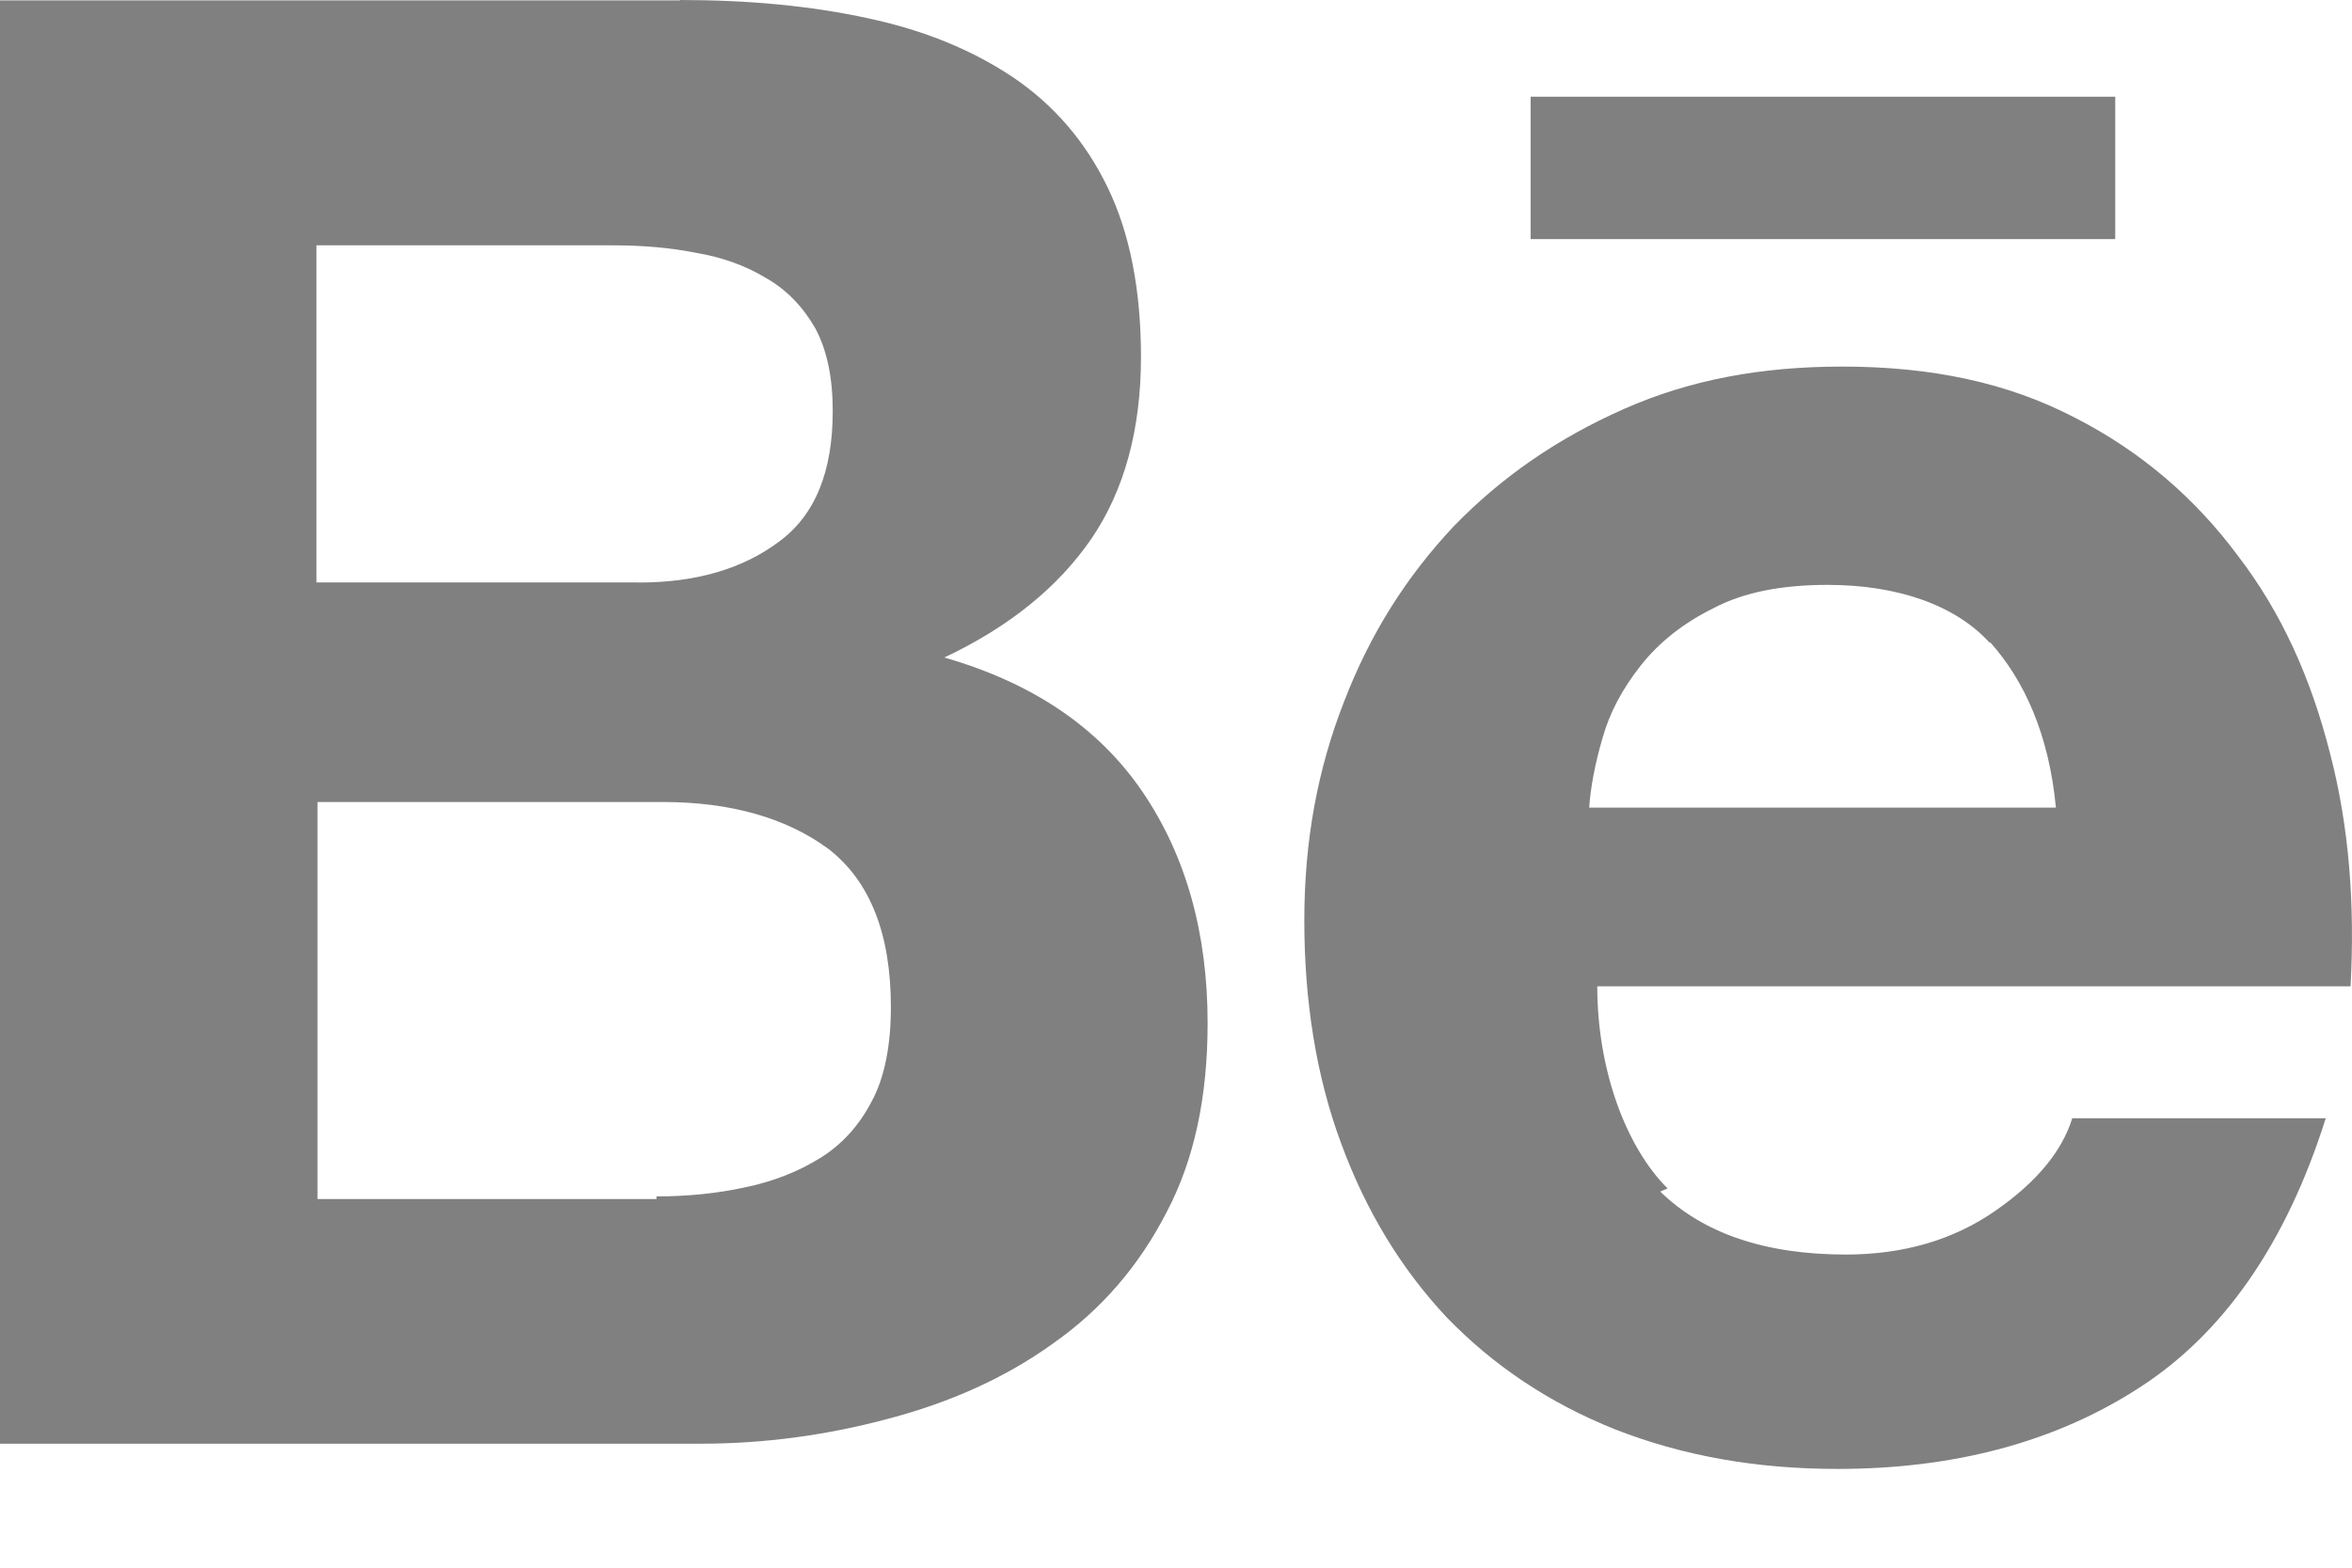 <?xml version="1.0" encoding="UTF-8"?>
<svg width="18px" height="12px" viewBox="0 0 18 12" version="1.1" xmlns="http://www.w3.org/2000/svg" xmlns:xlink="http://www.w3.org/1999/xlink">
    <!-- Generator: Sketch 42 (36781) - http://www.bohemiancoding.com/sketch -->
    <title>social icon / behance</title>
    <desc>Created with Sketch.</desc>
    <defs></defs>
    <g id="Layout-Mobile" stroke="none" stroke-width="1" fill="none" fill-rule="evenodd">
        <g id="Home" transform="translate(-191, -2273)" fill="#808080">
            <g id="&lt;section&gt;-contact" transform="translate(0, 2028)">
                <g id="Social-Icons" transform="translate(68, 239)">
                    <g id="social-icon-/-behance" transform="translate(120, 0)">
                        <path d="M8.204,6 C8.731,6 9.208,6.045 9.644,6.14 C10.076,6.232 10.445,6.385 10.758,6.595 C11.066,6.805 11.308,7.084 11.478,7.437 C11.646,7.784 11.732,8.218 11.732,8.732 C11.732,9.287 11.605,9.752 11.353,10.123 C11.099,10.493 10.725,10.798 10.227,11.033 C10.906,11.228 11.409,11.571 11.743,12.06 C12.079,12.554 12.242,13.148 12.242,13.832 C12.242,14.393 12.141,14.875 11.928,15.279 C11.715,15.694 11.423,16.03 11.053,16.288 C10.694,16.546 10.268,16.737 9.797,16.86 C9.337,16.984 8.855,17.051 8.362,17.051 L3,17.051 L3,6.003 L8.204,6.003 L8.204,6 Z M15.706,15.121 C16.035,15.442 16.51,15.603 17.126,15.603 C17.568,15.603 17.951,15.491 18.272,15.267 C18.591,15.046 18.783,14.807 18.859,14.56 L20.799,14.56 C20.496,15.521 20.014,16.209 19.374,16.621 C18.735,17.036 17.961,17.244 17.064,17.244 C16.436,17.244 15.876,17.143 15.36,16.941 C14.855,16.739 14.429,16.453 14.07,16.082 C13.722,15.71 13.453,15.268 13.263,14.75 C13.072,14.234 12.982,13.662 12.982,13.045 C12.982,12.439 13.083,11.89 13.285,11.374 C13.487,10.847 13.767,10.41 14.126,10.028 C14.496,9.647 14.922,9.355 15.427,9.131 C15.932,8.907 16.481,8.806 17.098,8.806 C17.782,8.806 18.365,8.929 18.881,9.198 C19.386,9.456 19.801,9.815 20.126,10.253 C20.462,10.69 20.687,11.195 20.832,11.767 C20.978,12.327 21.023,12.922 20.989,13.55 L15.224,13.55 C15.224,14.178 15.437,14.772 15.762,15.097 L15.706,15.121 Z M8.024,15.158 C8.263,15.158 8.491,15.135 8.705,15.088 C8.922,15.043 9.115,14.965 9.277,14.864 C9.441,14.763 9.575,14.617 9.673,14.427 C9.77,14.247 9.818,14.001 9.818,13.709 C9.818,13.148 9.658,12.744 9.34,12.498 C9.02,12.262 8.595,12.139 8.072,12.139 L5.43,12.139 L5.43,15.178 L8.024,15.178 L8.024,15.158 Z M18.229,10.922 C17.967,10.633 17.525,10.477 16.987,10.477 C16.636,10.477 16.345,10.533 16.112,10.656 C15.886,10.768 15.699,10.914 15.557,11.094 C15.416,11.273 15.319,11.453 15.263,11.654 C15.207,11.845 15.173,12.025 15.162,12.182 L18.734,12.182 C18.681,11.621 18.491,11.206 18.229,10.914 L18.229,10.922 Z M7.89,10.459 C8.32,10.459 8.677,10.358 8.958,10.149 C9.239,9.945 9.373,9.609 9.373,9.146 C9.373,8.888 9.328,8.677 9.239,8.512 C9.144,8.347 9.02,8.218 8.864,8.129 C8.707,8.034 8.528,7.969 8.326,7.935 C8.124,7.895 7.911,7.878 7.698,7.878 L5.422,7.878 L5.422,10.458 L7.89,10.458 L7.89,10.459 Z M14.714,6.74 L19.188,6.74 L19.188,7.83 L14.714,7.83 L14.714,6.731 L14.714,6.74 Z" id="Shape"></path>
                    </g>
                </g>
            </g>
        </g>
    </g>
</svg>